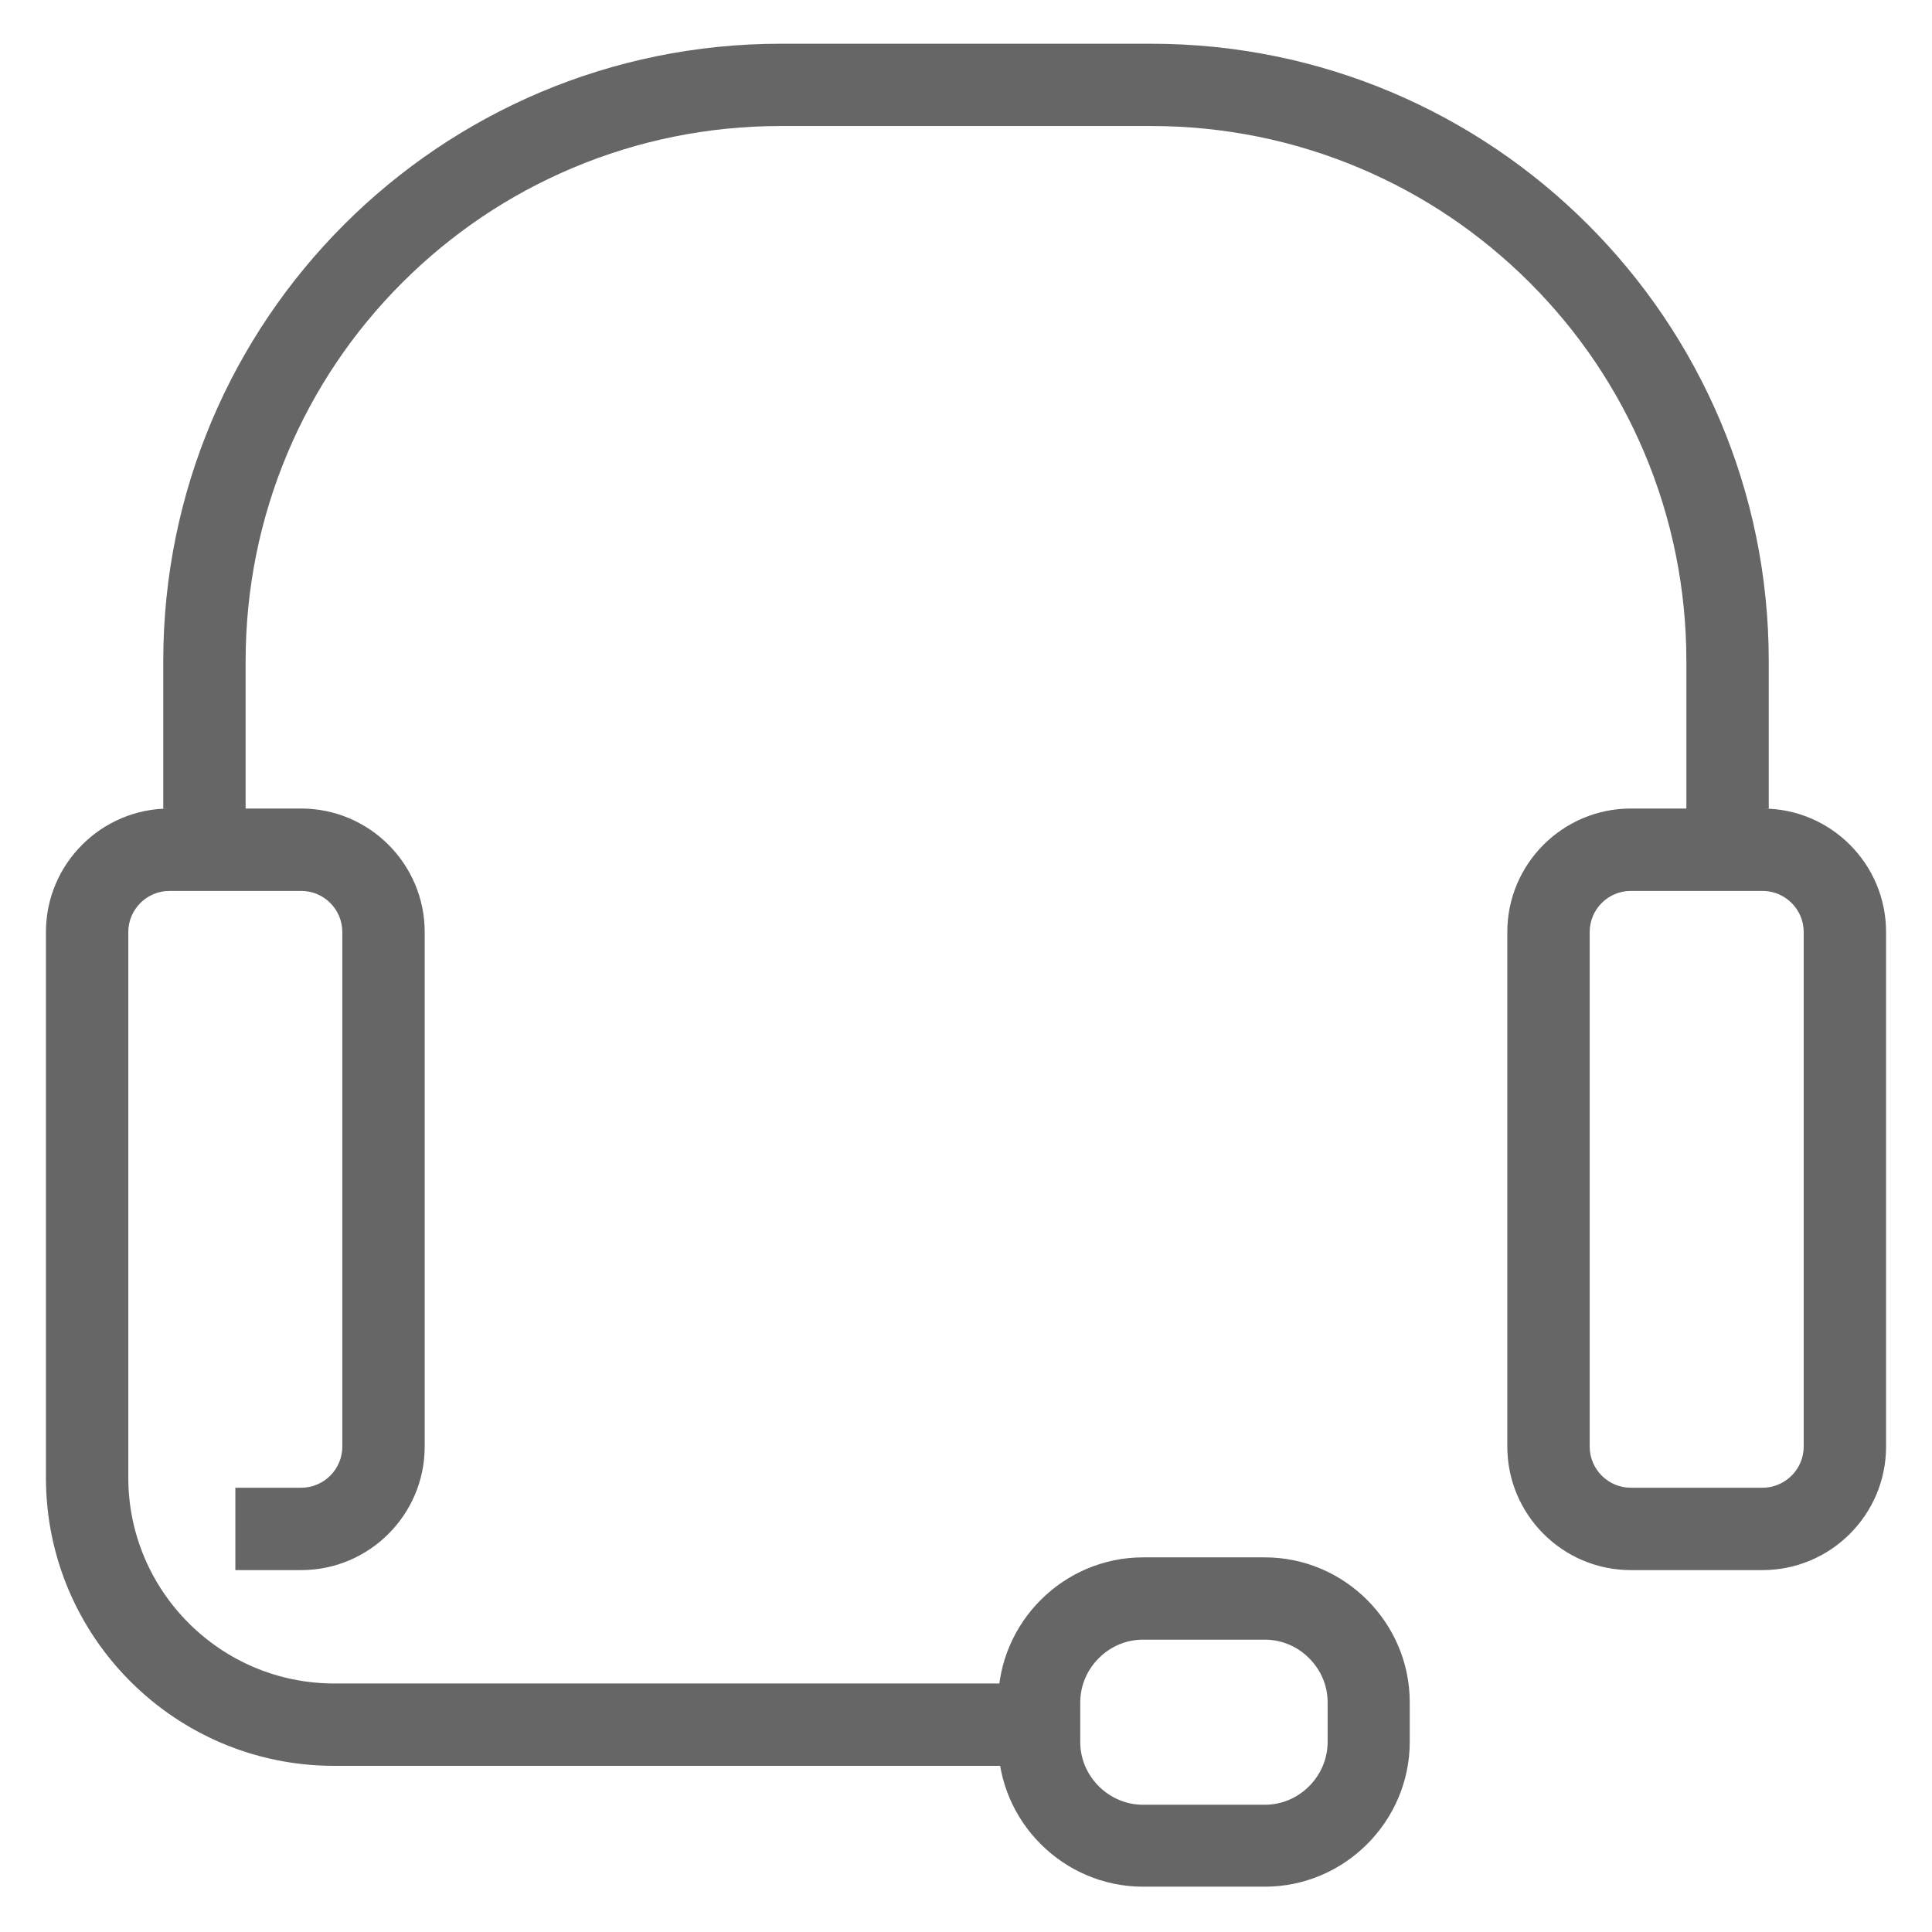 ﻿<?xml version="1.0" encoding="utf-8"?>
<svg version="1.1" xmlns:xlink="http://www.w3.org/1999/xlink" width="22px" height="22px" xmlns="http://www.w3.org/2000/svg">
  <g transform="matrix(1 0 0 1 -61 -730 )">
    <path d="M 18.57 10.145  L 20.07 10.145  C 20.328 10.145  20.539 10.355  20.539 10.613  L 20.539 16.473  C 20.539 16.73  20.328 16.941  20.07 16.941  L 18.57 16.941  C 18.312 16.941  18.102 16.73  18.102 16.473  L 18.102 10.613  C 18.102 10.355  18.312 10.145  18.57 10.145  Z M 21.477 10.613  C 21.477 9.838  20.848 9.207  20.07 9.207  L 18.57 9.207  C 17.795 9.207  17.164 9.838  17.164 10.613  L 17.164 16.473  C 17.164 17.248  17.795 17.879  18.57 17.879  L 20.07 17.879  C 20.846 17.879  21.477 17.248  21.477 16.473  L 21.477 10.613  Z M 1.859 9.207  L 2.797 9.207  L 2.797 7.529  C 2.797 6.706  2.959 5.907  3.275 5.157  C 3.582 4.43  4.02 3.779  4.58 3.219  C 5.141 2.659  5.792 2.22  6.519 1.913  C 7.269 1.597  8.068 1.435  8.891 1.435  L 13.109 1.435  C 13.932 1.435  14.731 1.597  15.481 1.913  C 16.208 2.22  16.859 2.659  17.42 3.219  C 17.98 3.779  18.418 4.43  18.725 5.157  C 19.041 5.907  19.203 6.706  19.203 7.529  L 19.203 9.207  L 20.141 9.207  L 20.141 7.529  C 20.141 3.645  16.993 0.498  13.109 0.498  L 8.891 0.498  C 5.007 0.498  1.859 3.645  1.859 7.529  L 1.859 9.207  Z M 4.836 10.613  C 4.836 9.838  4.205 9.207  3.43 9.207  L 1.93 9.207  C 1.154 9.207  0.523 9.838  0.523 10.613  L 0.523 15.498  L 1.461 15.498  L 1.461 10.613  C 1.461 10.355  1.672 10.145  1.93 10.145  L 3.43 10.145  C 3.688 10.145  3.898 10.355  3.898 10.613  L 3.898 16.473  C 3.898 16.73  3.688 16.941  3.43 16.941  L 2.68 16.941  L 2.68 17.879  L 3.43 17.879  C 4.205 17.879  4.836 17.248  4.836 16.473  L 4.836 10.613  Z M 11.855 20.108  L 11.855 19.17  L 3.805 19.17  C 2.513 19.17  1.461 18.118  1.461 16.827  L 1.461 13.156  L 0.523 13.156  L 0.523 16.827  C 0.523 18.638  1.993 20.108  3.805 20.108  L 11.855 20.108  Z M 13.016 18.671  L 14.403 18.671  C 14.591 18.671  14.771 18.746  14.907 18.882  C 15.043 19.018  15.118 19.196  15.118 19.386  L 15.118 19.836  C 15.118 20.023  15.043 20.204  14.907 20.34  C 14.771 20.476  14.593 20.551  14.403 20.551  L 13.016 20.551  C 12.828 20.551  12.648 20.476  12.512 20.34  C 12.376 20.204  12.301 20.026  12.301 19.836  L 12.301 19.386  C 12.301 19.198  12.376 19.018  12.512 18.882  C 12.648 18.746  12.826 18.671  13.016 18.671  Z M 16.053 19.384  C 16.053 18.477  15.31 17.734  14.403 17.734  L 13.016 17.734  C 12.109 17.734  11.366 18.477  11.366 19.384  L 11.366 19.834  C 11.366 20.741  12.109 21.484  13.016 21.484  L 14.403 21.484  C 15.31 21.484  16.053 20.741  16.053 19.834  L 16.053 19.384  Z " fill-rule="nonzero" fill="#666666" stroke="none" transform="matrix(1 0 0 1 61 730 )" />
  </g>
</svg>